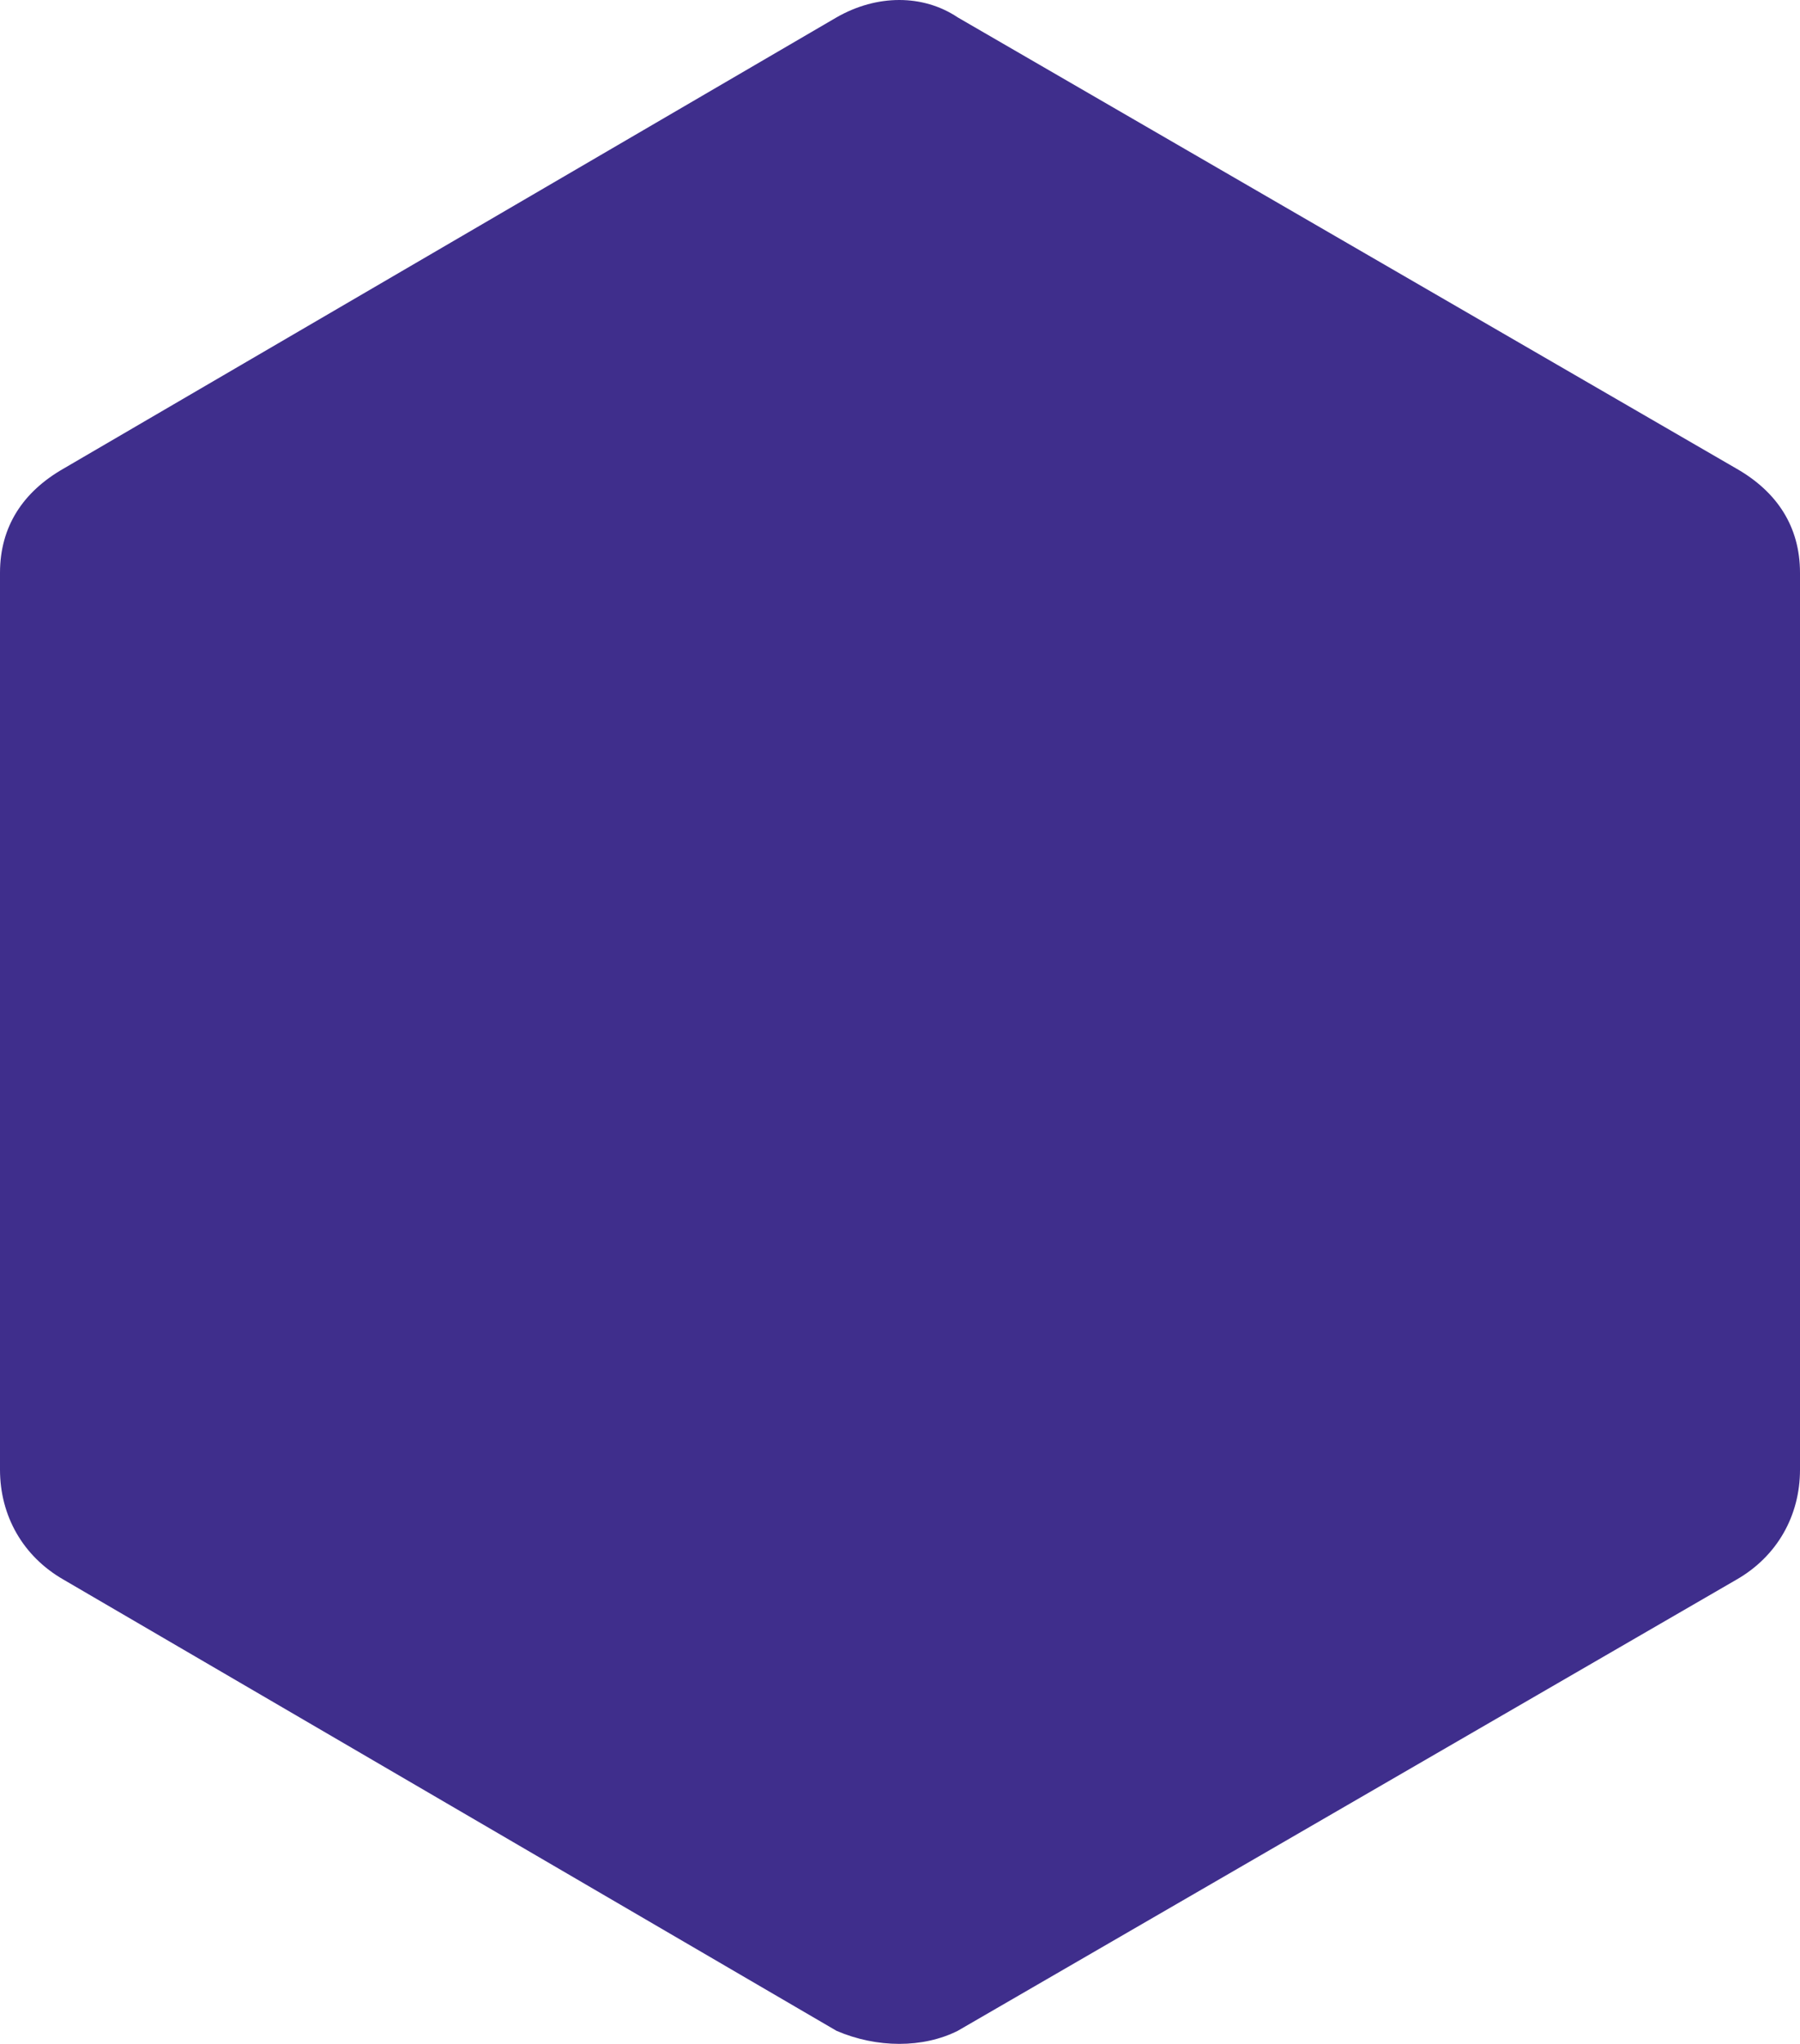 <?xml version="1.0" encoding="UTF-8"?>
<svg width="37px" height="42px" viewBox="0 0 37 42" version="1.1" xmlns="http://www.w3.org/2000/svg" xmlns:xlink="http://www.w3.org/1999/xlink">
    <!-- Generator: Sketch 63.1 (92452) - https://sketch.com -->
    <title>Shape</title>
    <desc>Created with Sketch.</desc>
    <g id="GetCarbon-Main-Website-V2" stroke="none" stroke-width="1" fill="none" fill-rule="evenodd">
        <g id="GetCarbon-Investment-(v2)" transform="translate(-845, -916)" fill="#3F2E8C" fill-rule="nonzero">
            <g id="Group-8" transform="translate(845, 802)">
                <g id="Group-4" transform="translate(0, 107)">
                    <g id="Group-7" transform="translate(0, 7)">
                        <g id="Group-5">
                            <g id="Group-3">
                                <path d="M19.686,0.357 L35.696,9.631 C36.526,10.106 37,10.82 37,11.771 L37,30.2 C37,31.151 36.526,31.983 35.696,32.459 L19.686,41.732 C18.974,42.089 18.026,42.089 17.196,41.732 L1.304,32.459 C0.474,31.983 0,31.151 0,30.2 L0,11.771 C0,10.82 0.474,10.106 1.304,9.631 L17.196,0.357 C18.026,-0.119 18.974,-0.119 19.686,0.357 Z" id="Shape"></path>
                            </g>
                        </g>
                    </g>
                </g>
            </g>
        </g>
    </g>
</svg>